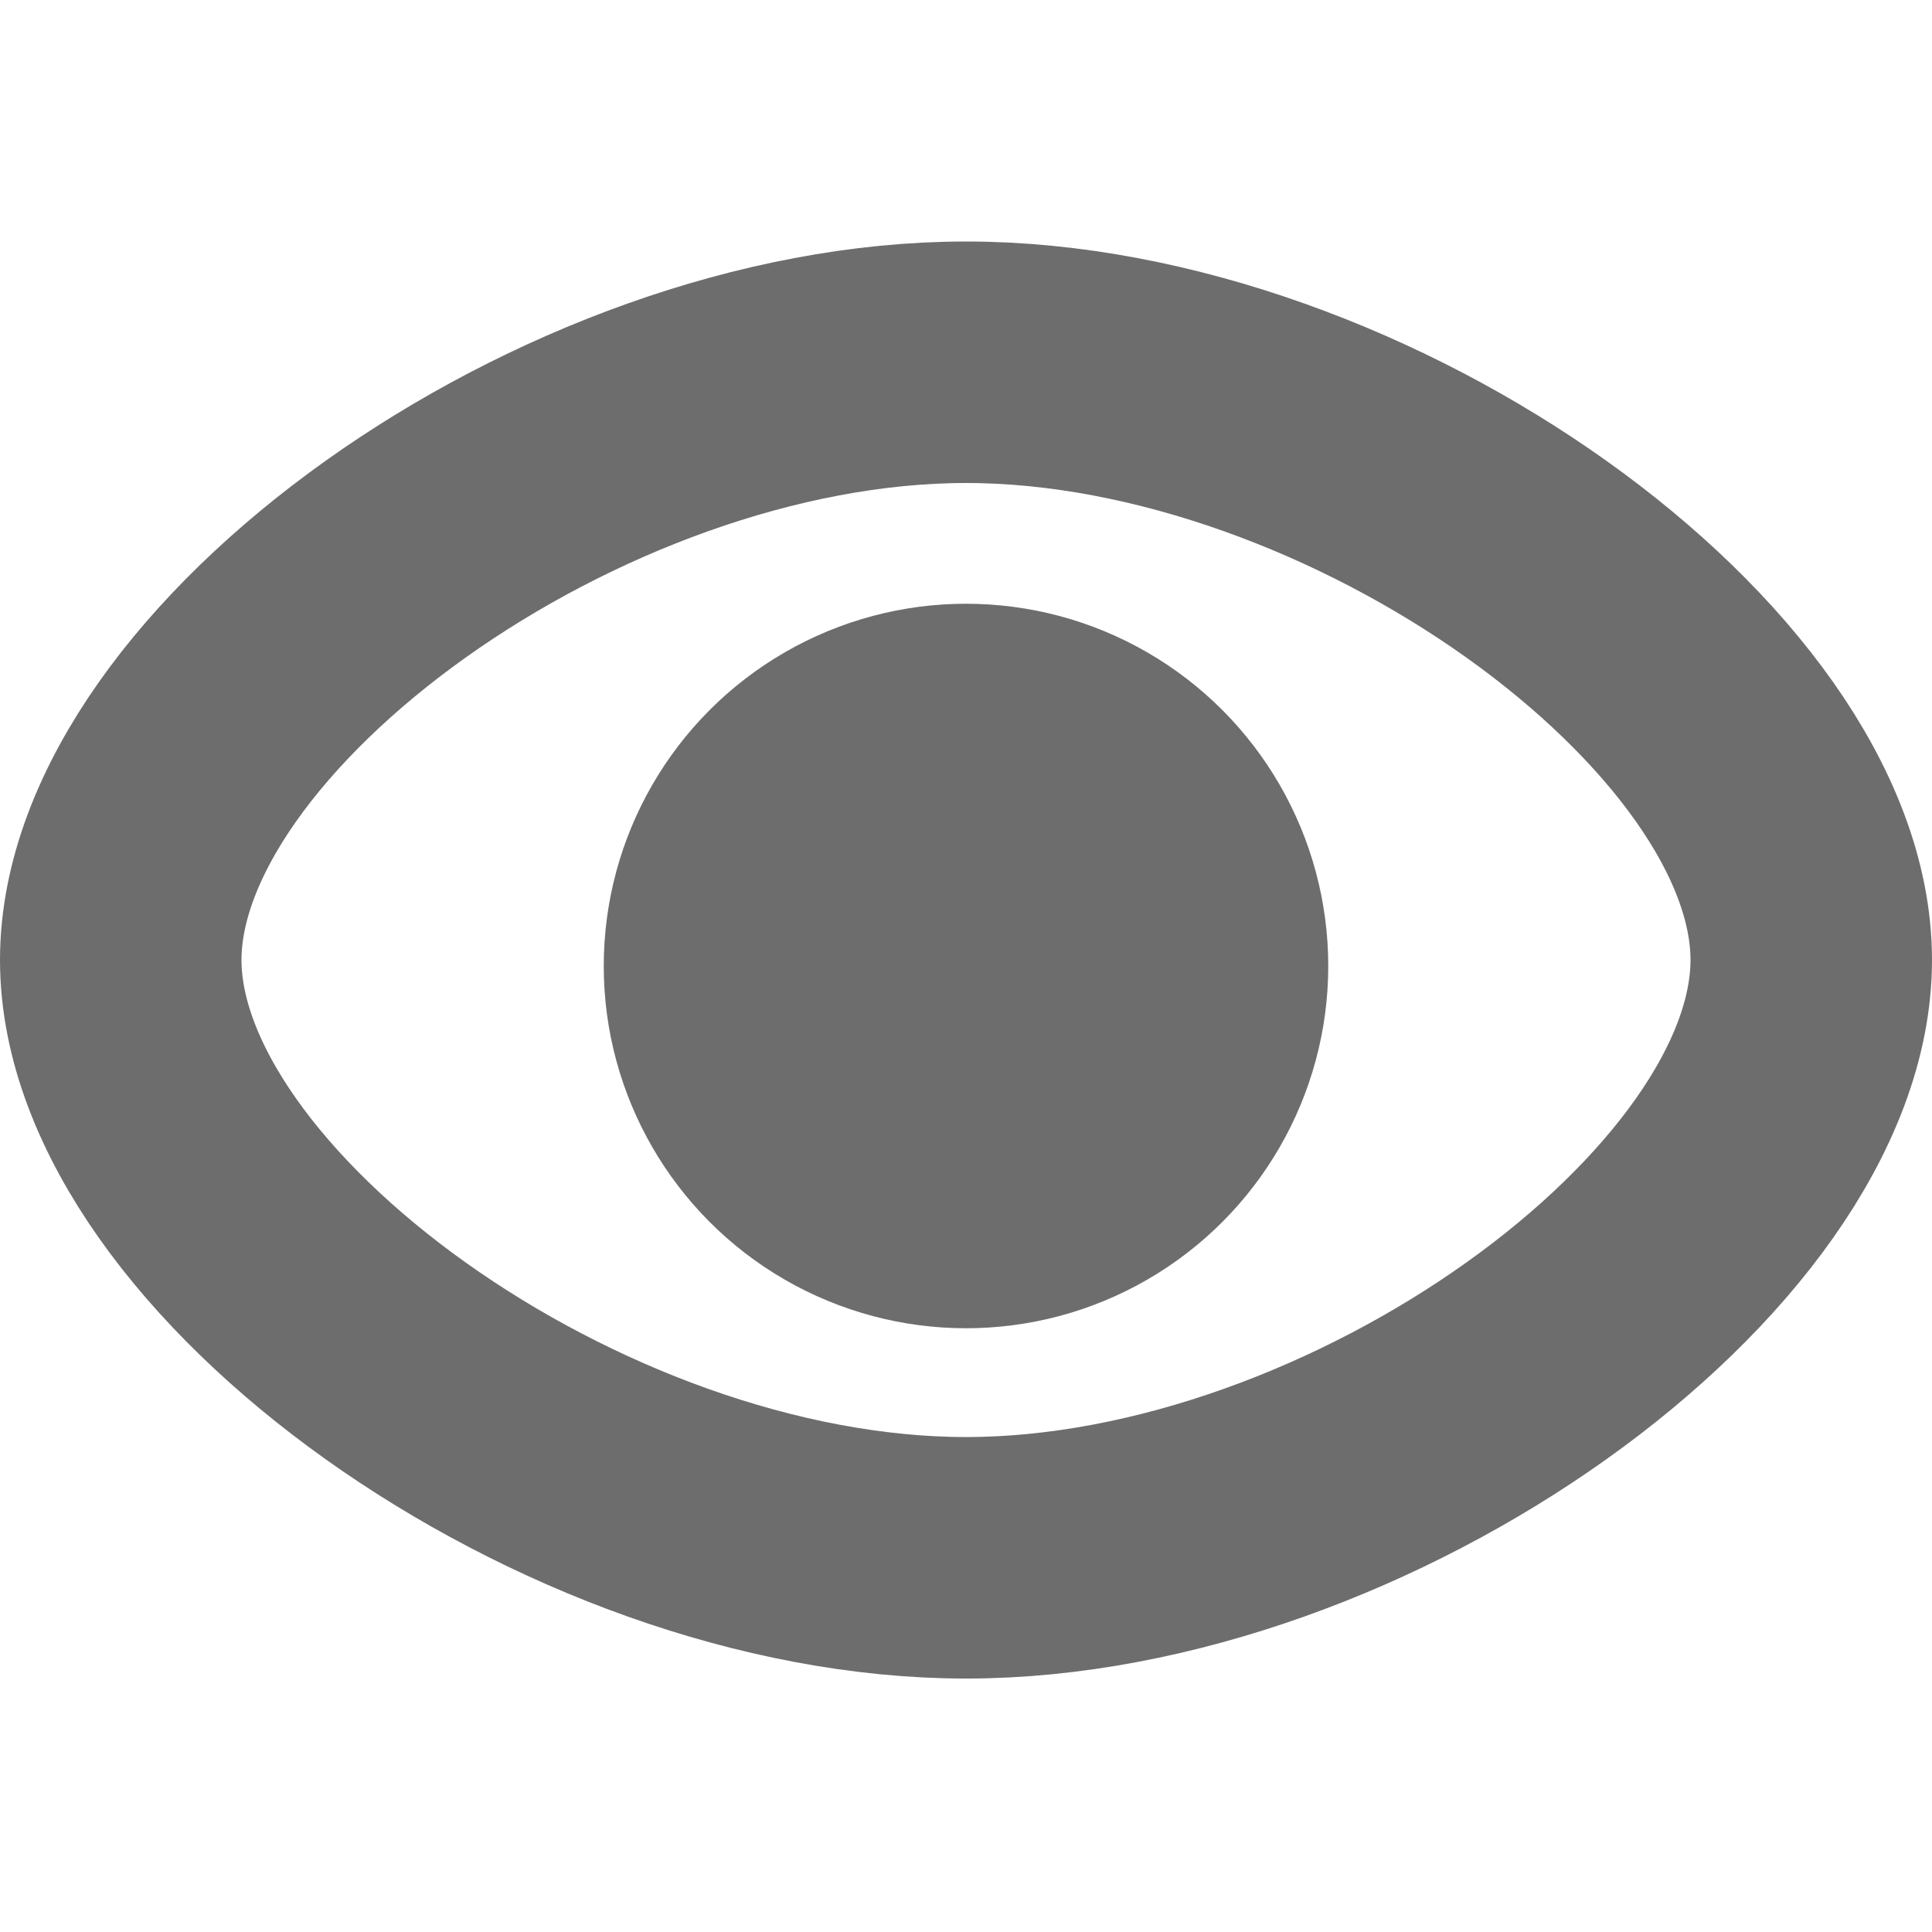 <?xml version="1.0" encoding="UTF-8"?>
<svg width="16px" height="16px" viewBox="0 0 16 16" version="1.1" xmlns="http://www.w3.org/2000/svg" xmlns:xlink="http://www.w3.org/1999/xlink">
    <!-- Generator: Sketch 48.2 (47327) - http://www.bohemiancoding.com/sketch -->
    <title>Icon / Custom / Eye</title>
    <desc>Created with Sketch.</desc>
    <defs></defs>
    <g id="Symbols" stroke="none" stroke-width="1" fill="none" fill-rule="evenodd">
        <g id="Icon-/-Custom-/-Eye">
            <g id="ic_remove_red_eye">
                <rect id="bounding-box" x="0" y="0" width="16" height="16"></rect>
                <g id="Icon-24px" transform="translate(0, 2)">
                    <path d="M1,5.95 C1,8.203 4.738,10.901 8,10.901 C11.262,10.901 15,8.203 15,5.95 C15,3.698 11.262,1 8,1 C4.738,1 1,3.698 1,5.95 Z" id="Shape" stroke-opacity="0.6" stroke="#0C0C0D" stroke-width="2"></path>
                    <circle id="Oval" fill-opacity="0.6" fill="#0C0C0D" cx="8" cy="6" r="3"></circle>
                </g>
            </g>
        </g>
    </g>
</svg>